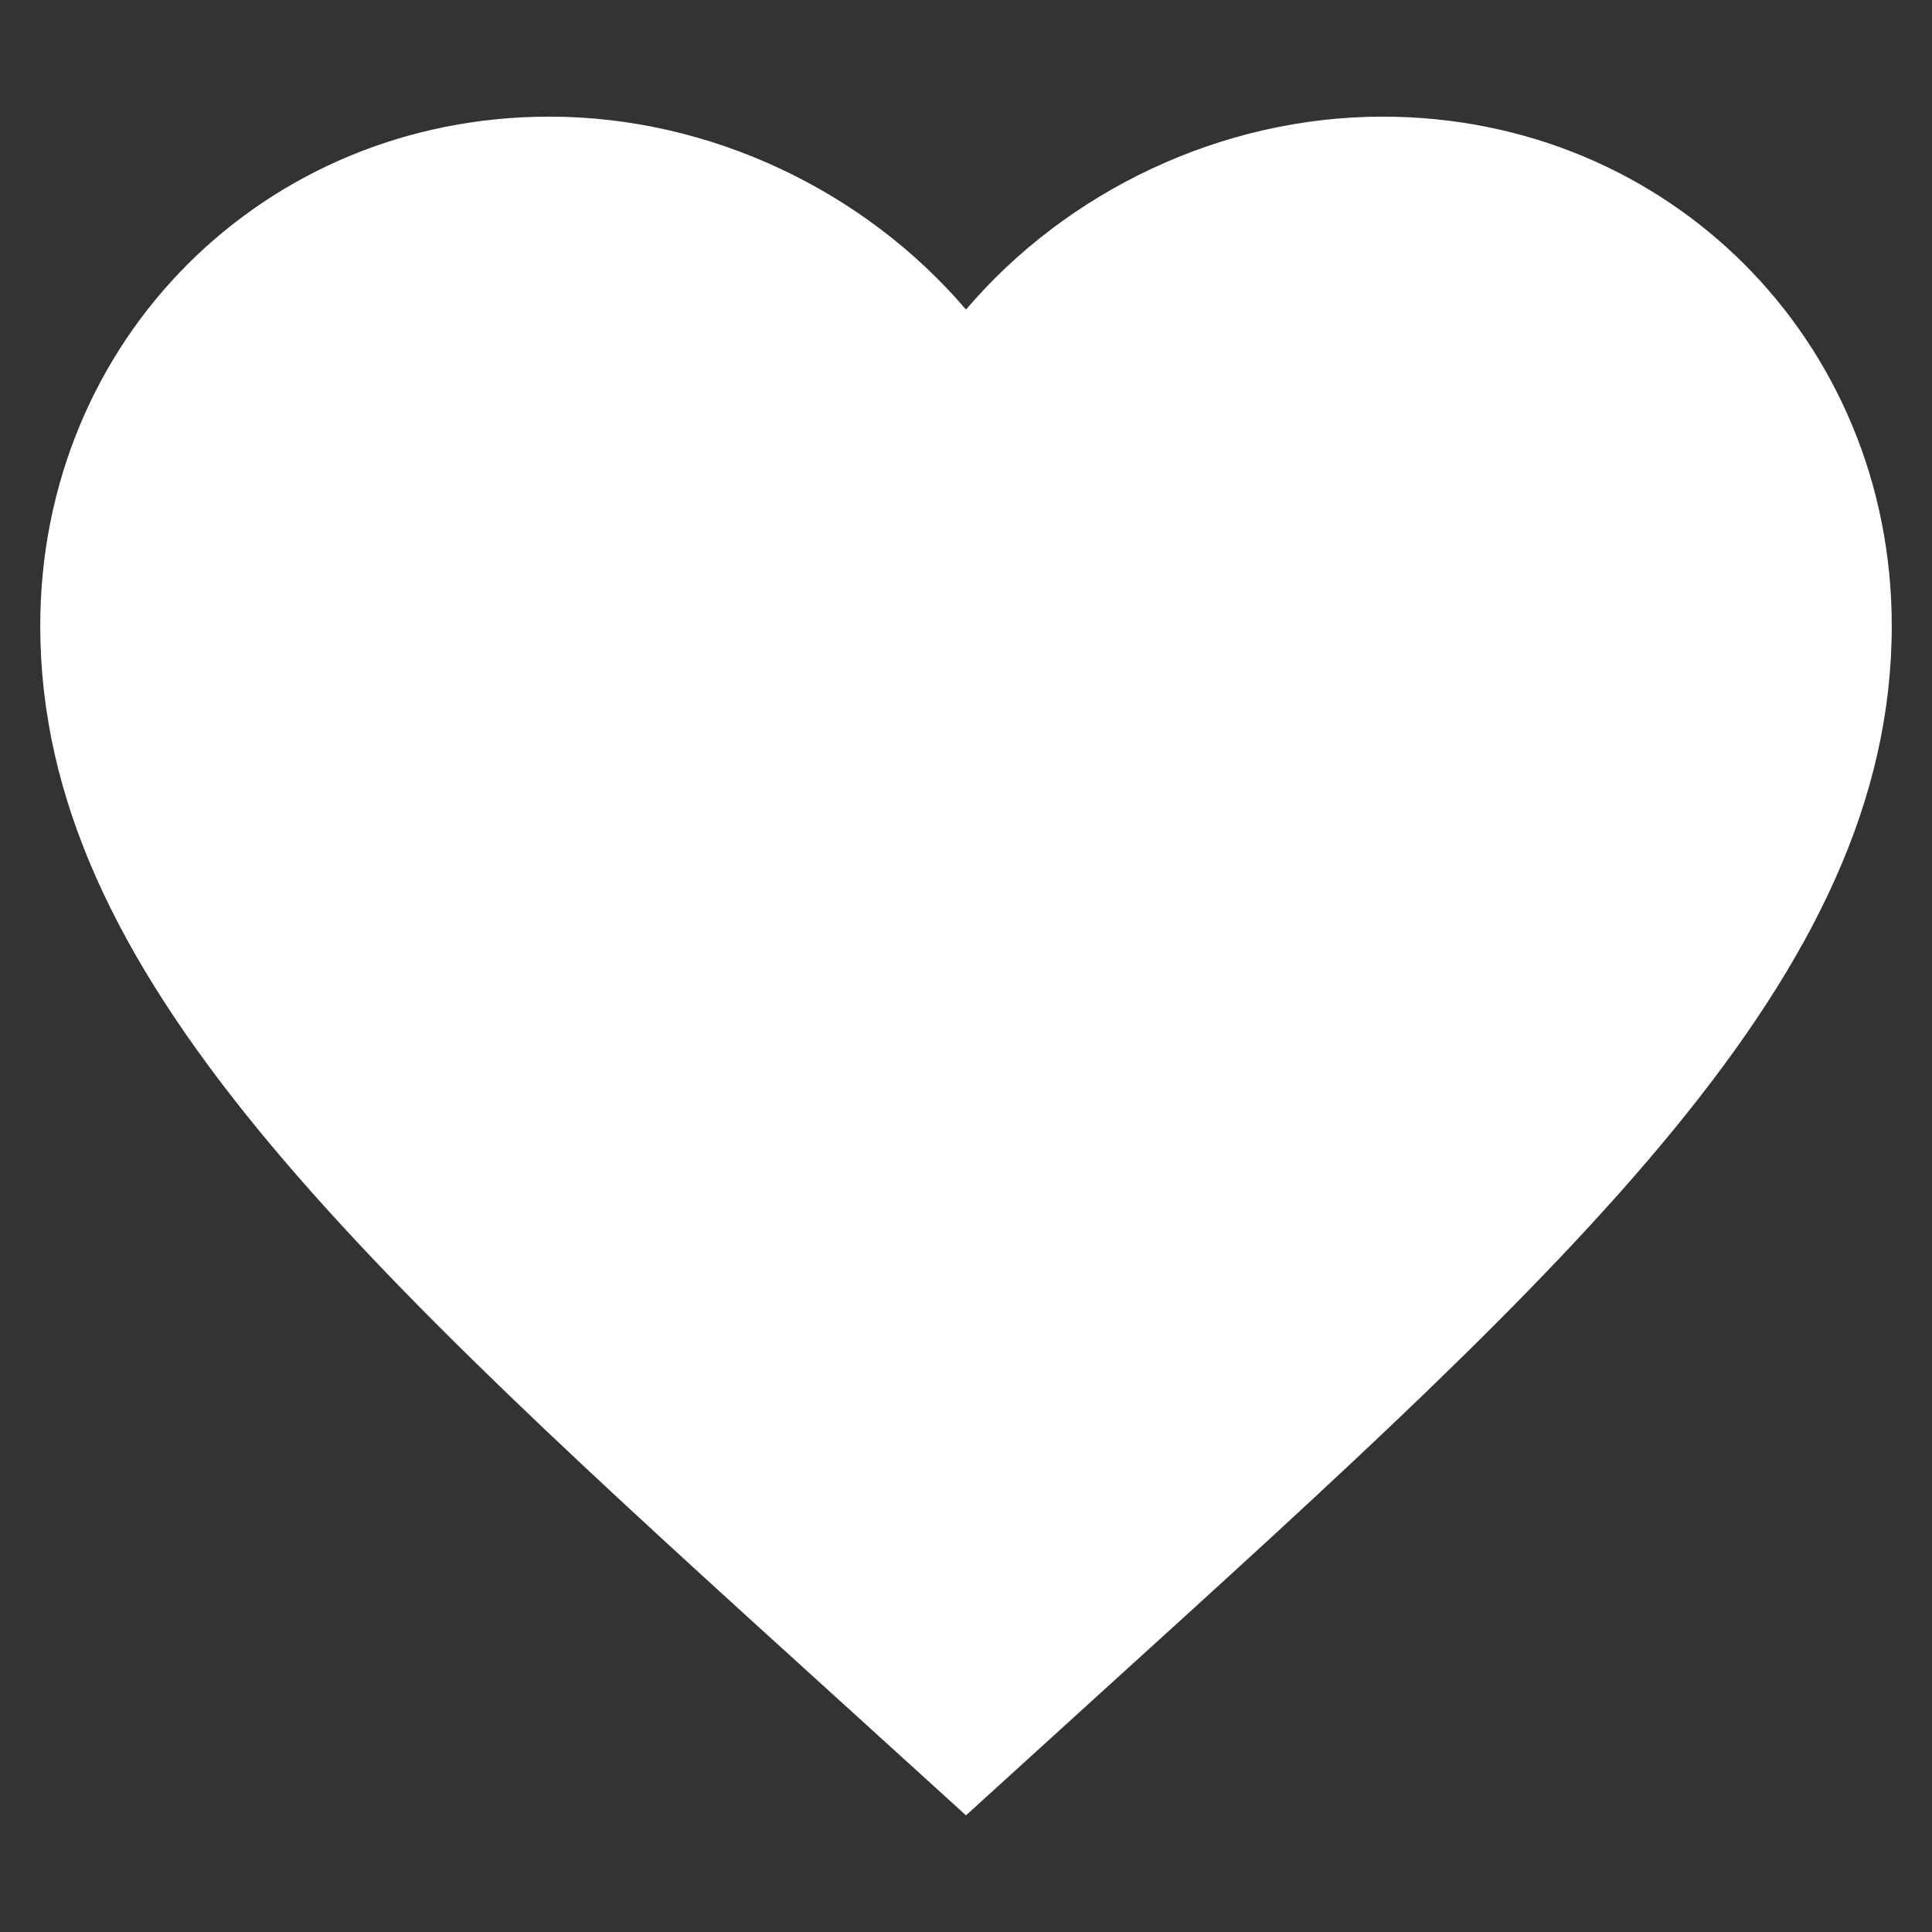 <?xml version="1.0" encoding="iso-8859-1"?>
<!-- Generator: Adobe Illustrator 15.0.0, SVG Export Plug-In . SVG Version: 6.00 Build 0)  -->
<!DOCTYPE svg PUBLIC "-//W3C//DTD SVG 1.1//EN" "http://www.w3.org/Graphics/SVG/1.1/DTD/svg11.dtd">
<svg version="1.1" xmlns="http://www.w3.org/2000/svg" xmlns:xlink="http://www.w3.org/1999/xlink" x="0px" y="0px" width="48px"
	 height="48px" viewBox="0 0 48 48" style="enable-background:new 0 0 48 48;" xml:space="preserve">
<rect x="0" y="0" width="48" height="48" fill="#333333" stroke="none"/>
<g id="hearth">
	<path style="fill:#FFFFFF;" d="M34.35,2.898c-4.006,0-7.844,1.851-10.35,4.793c-2.511-2.942-6.348-4.793-10.35-4.793
		C6.557,2.898,1,8.451,1,15.549c0,8.679,7.821,15.777,19.667,26.525L24,45.102l3.328-3.027C39.174,31.326,47,24.228,47,15.549
		C47,8.451,41.443,2.898,34.35,2.898z"/>
</g>
<g id="Layer_1">
</g>
</svg>
